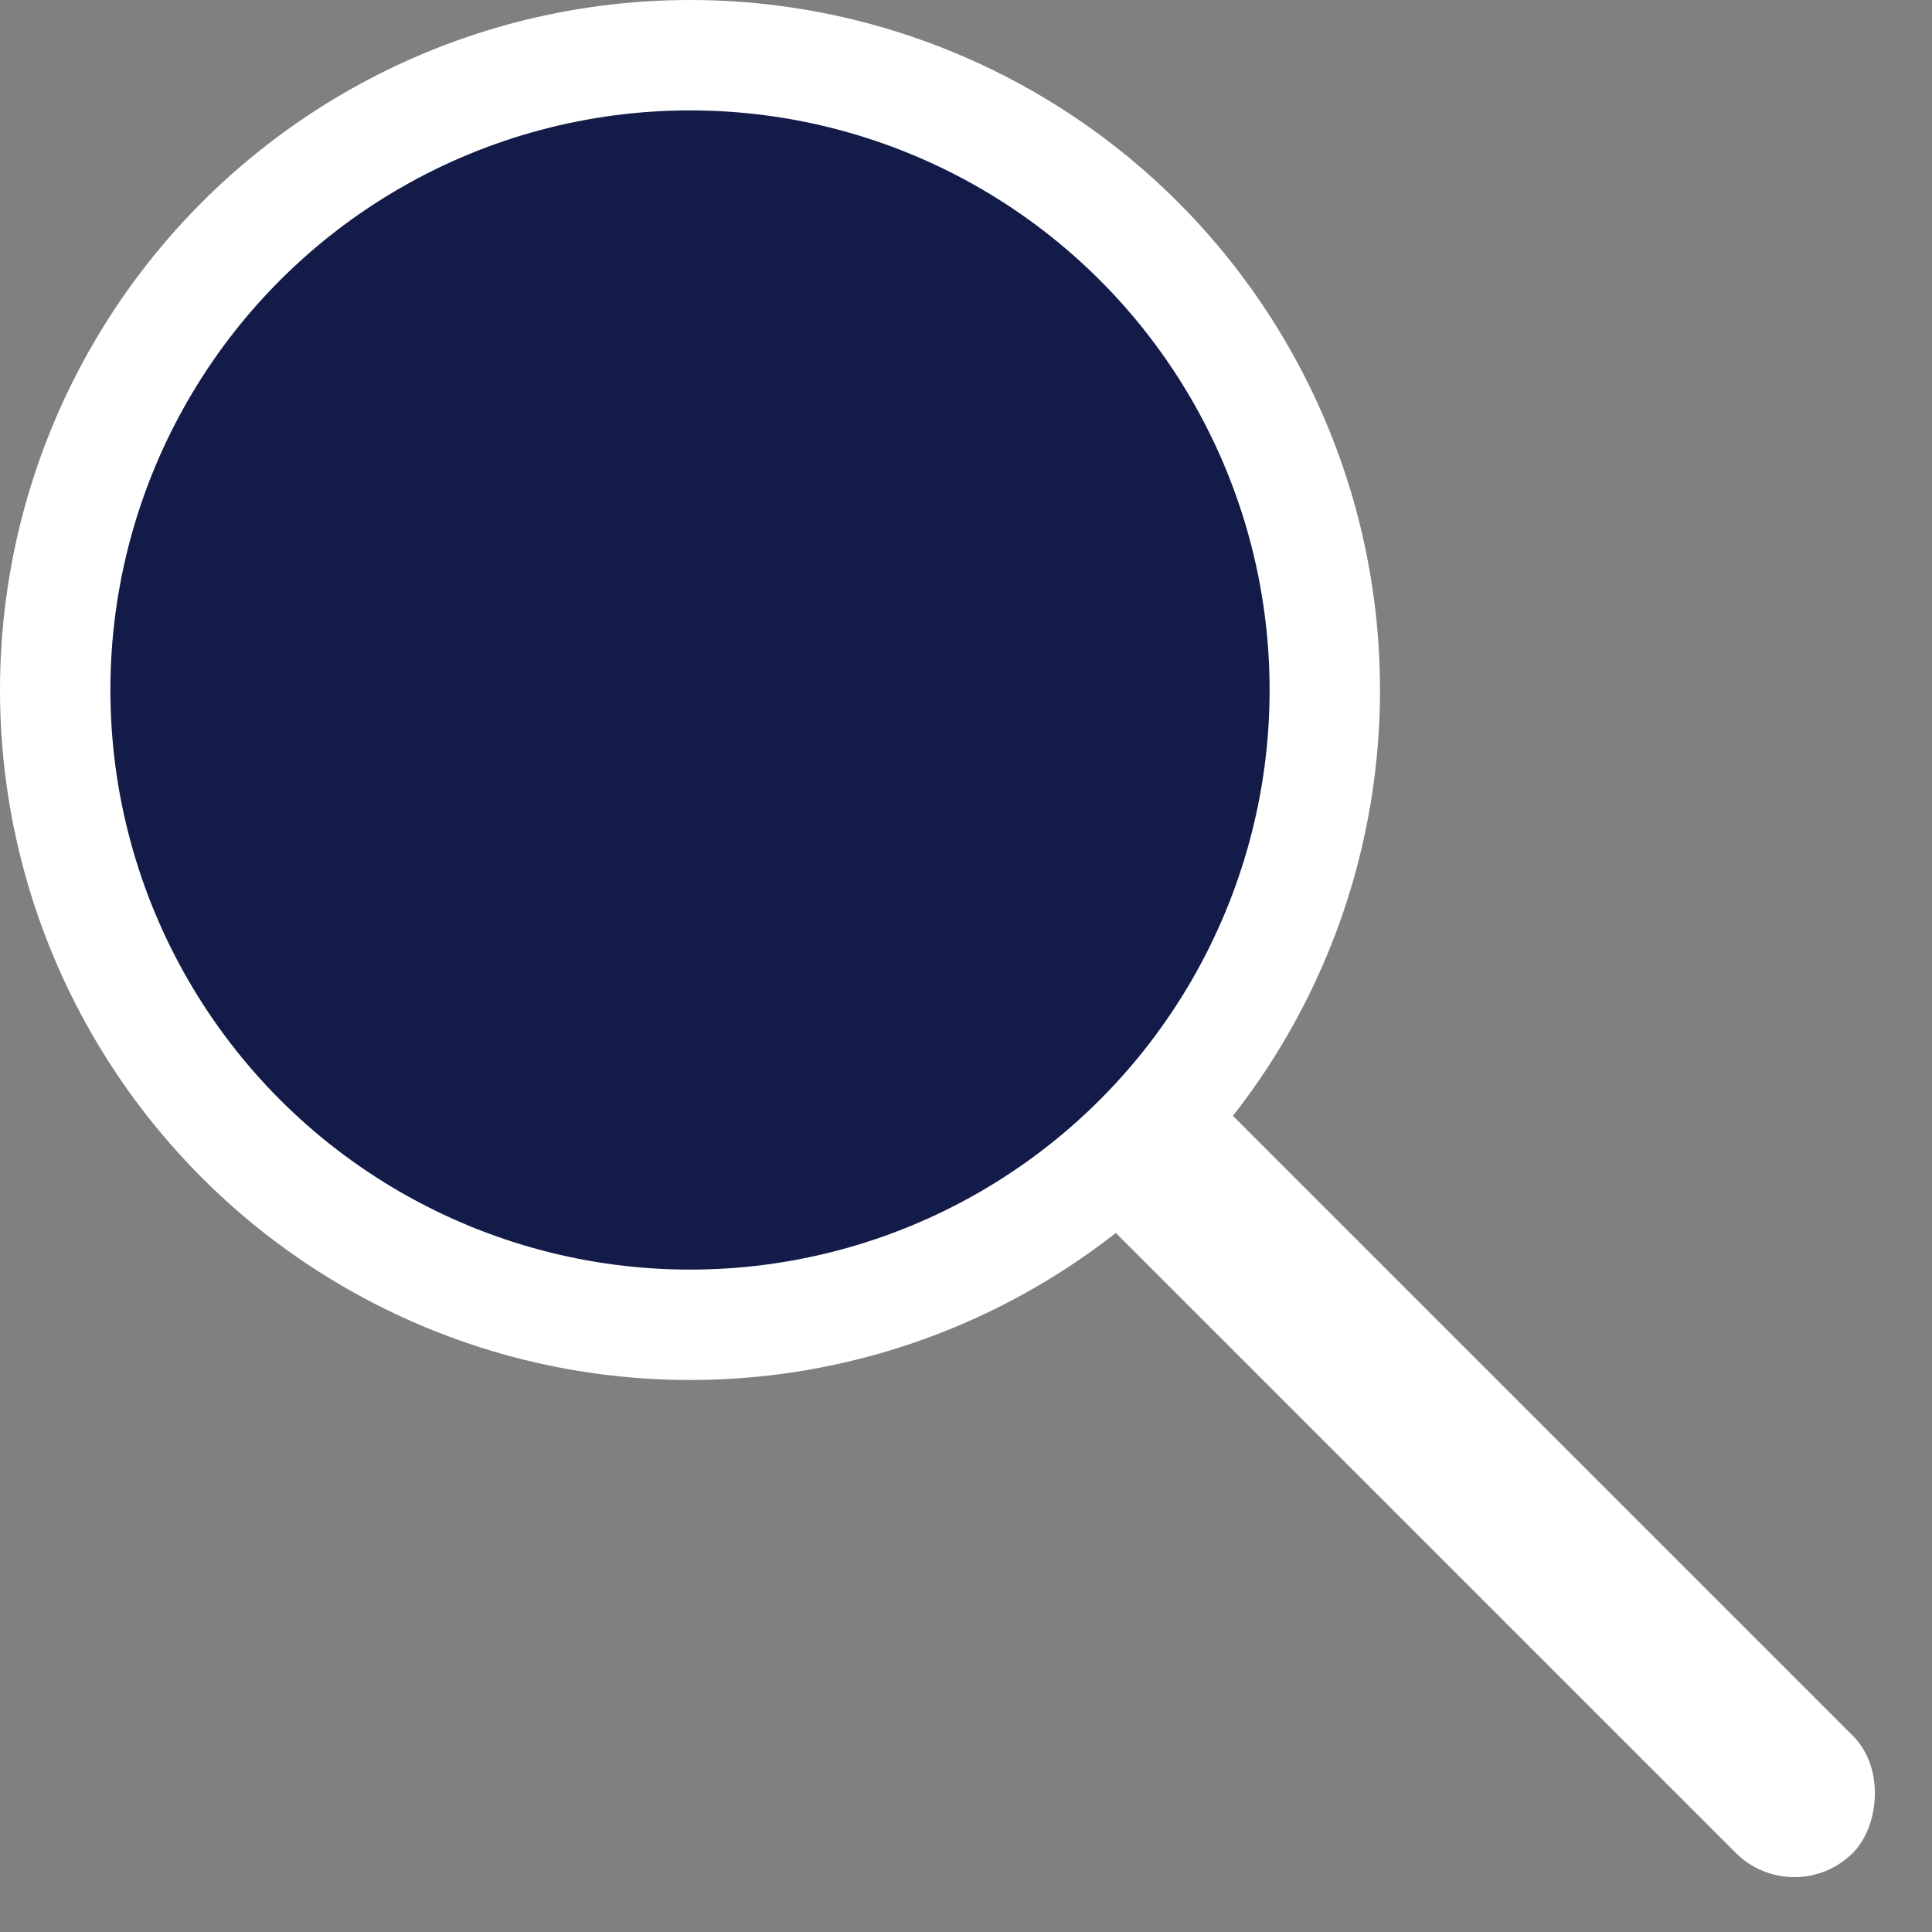 <svg width="35" height="35" viewBox="0 0 35 35" fill="none" xmlns="http://www.w3.org/2000/svg">
<rect x="0" y="0" width="35" height="35" fill="#808080" stroke="none"/>
<rect x="14.121" y="12" width="29" height="3" rx="1.5" transform="rotate(45 14.121 12)" fill="white"/>
<circle cx="12.5" cy="12.5" r="12.5" fill="white"/>
<circle cx="12.5" cy="12.5" r="10.5" fill="#131B49"/>
</svg>
